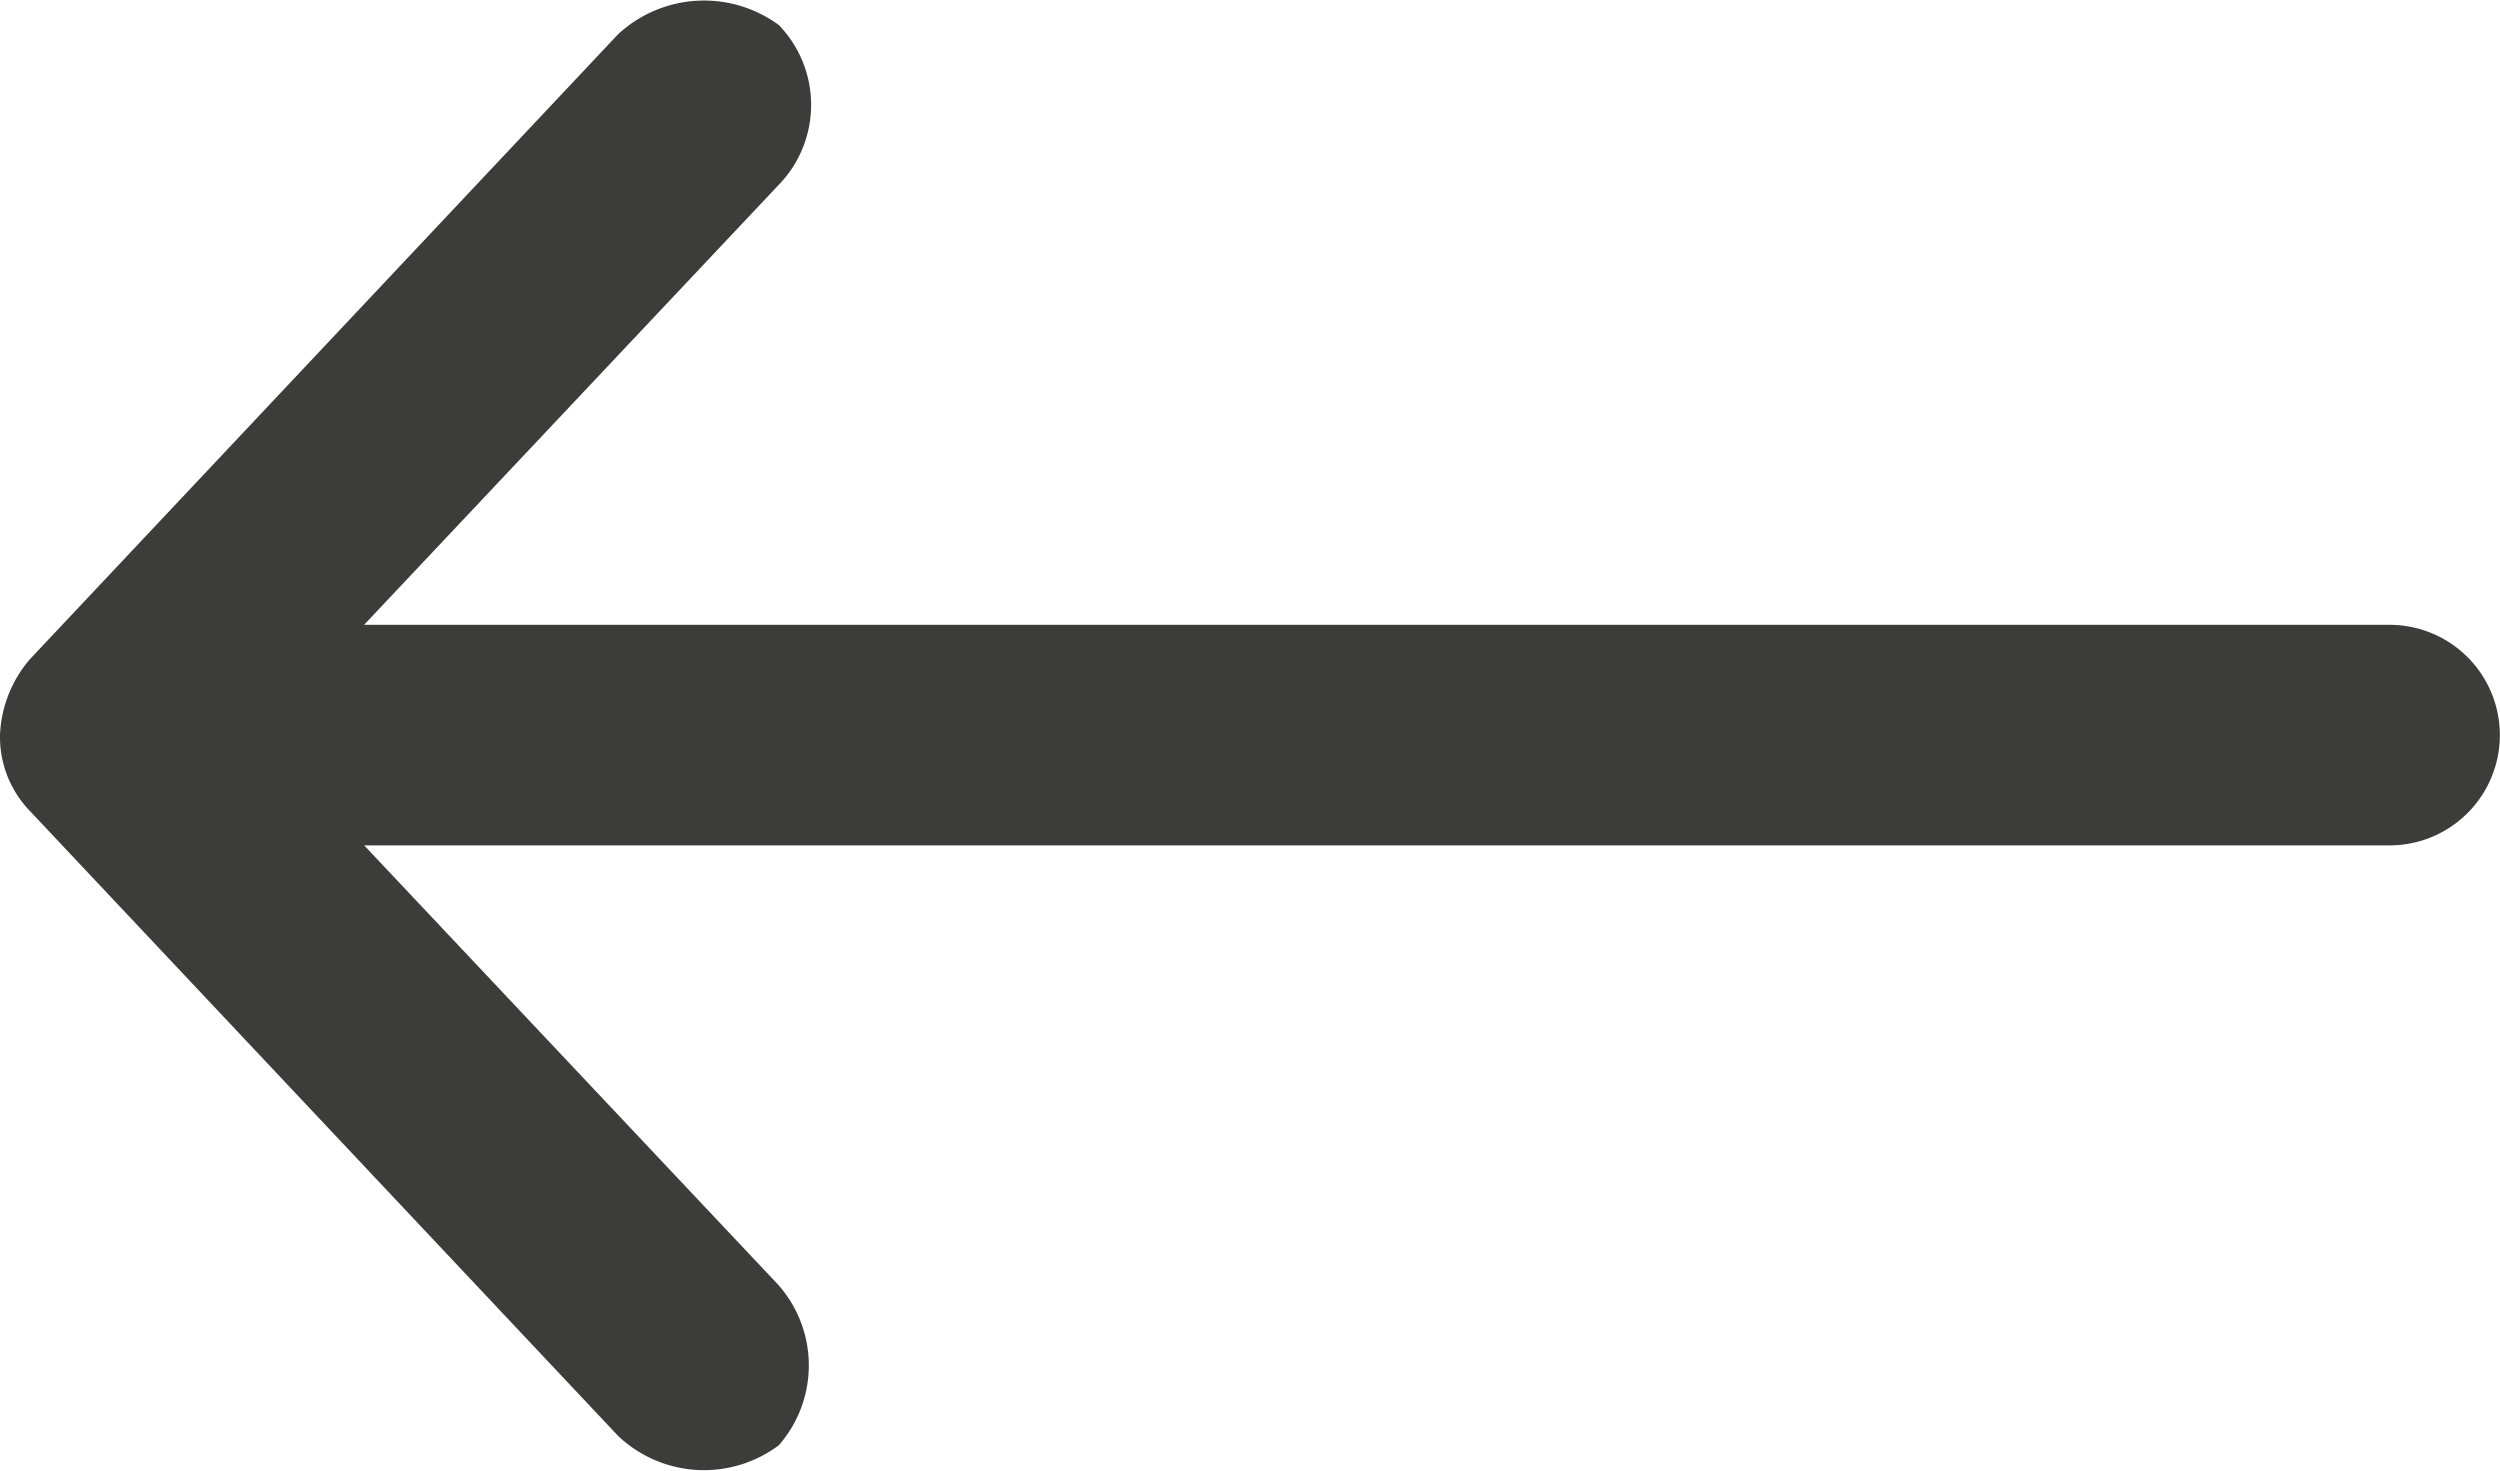 <svg xmlns="http://www.w3.org/2000/svg" width="31.805" height="18.708" viewBox="0 0 31.805 18.708">
    <path id="prefix__Icon_-_Arrow_-_long" fill="#3c3c3b" d="M16 39.351a1.575 1.575 0 0 1 .38-.965l7.483-7.951a1.609 1.609 0 0 1 2.046-.117 1.462 1.462 0 0 1-.015 2.046l-5.262 5.584H46.4a1.4 1.4 0 0 1 0 2.806H20.633l5.262 5.584a1.545 1.545 0 0 1 .015 2.046 1.588 1.588 0 0 1-2.046-.117l-7.484-7.951a1.356 1.356 0 0 1-.38-.965z" data-name="Icon - Arrow - long" transform="translate(-16 -29.999)"/>
</svg>
